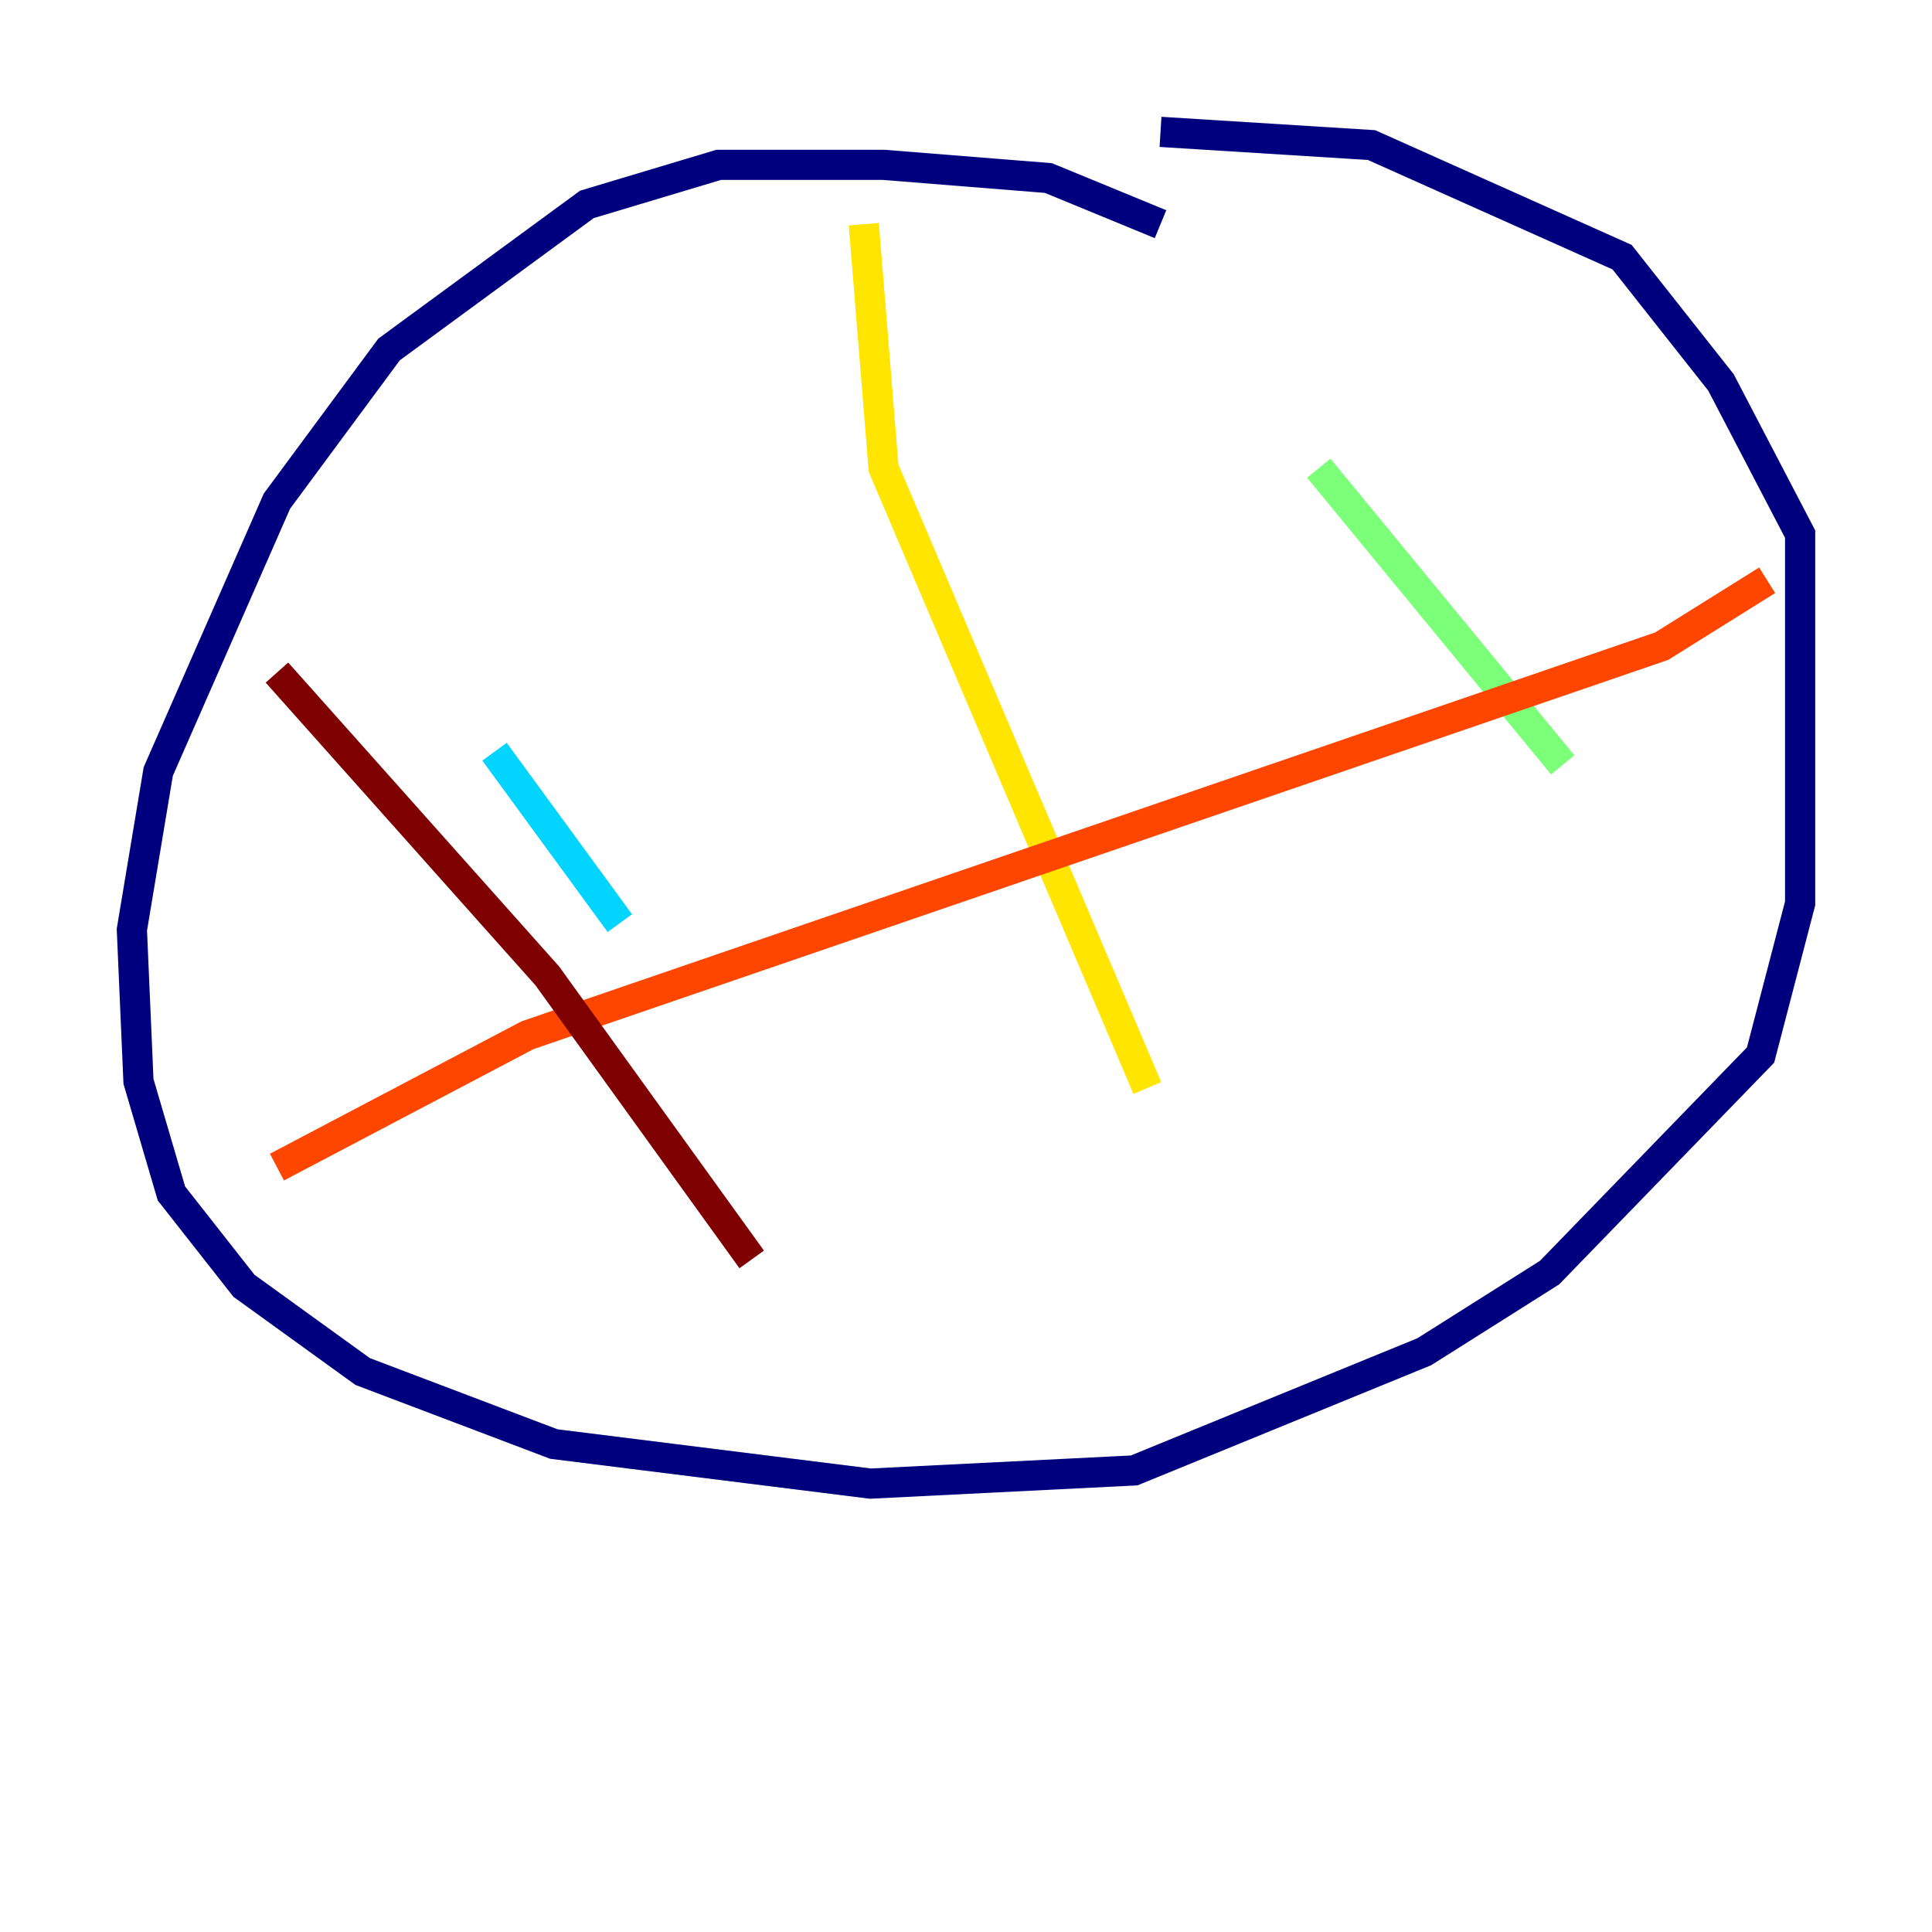 <?xml version="1.0" encoding="utf-8" ?>
<svg baseProfile="tiny" height="128" version="1.2" viewBox="0,0,128,128" width="128" xmlns="http://www.w3.org/2000/svg" xmlns:ev="http://www.w3.org/2001/xml-events" xmlns:xlink="http://www.w3.org/1999/xlink"><defs /><polyline fill="none" points="76.887,14.853 69.461,11.795 58.539,10.921 47.618,10.921 38.88,13.543 25.775,23.154 18.348,33.201 10.485,51.113 8.737,61.597 9.174,71.645 11.358,79.072 16.164,85.188 24.027,90.867 36.696,95.672 57.666,98.293 75.14,97.42 94.362,89.556 102.662,84.314 116.642,69.898 119.263,59.85 119.263,35.386 114.02,25.338 107.468,17.038 90.867,9.611 76.887,8.737" stroke="#00007f" stroke-width="2" /><polyline fill="none" points="31.891,50.676 31.891,50.676" stroke="#0028ff" stroke-width="2" /><polyline fill="none" points="32.764,49.802 41.065,61.16" stroke="#00d4ff" stroke-width="2" /><polyline fill="none" points="87.372,31.017 103.536,50.676" stroke="#7cff79" stroke-width="2" /><polyline fill="none" points="57.229,14.853 58.539,31.017 76.014,72.082" stroke="#ffe500" stroke-width="2" /><polyline fill="none" points="18.348,77.324 34.949,68.587 110.089,42.812 117.079,38.444" stroke="#ff4600" stroke-width="2" /><polyline fill="none" points="18.348,44.56 36.259,64.655 49.802,83.44" stroke="#7f0000" stroke-width="2" /></svg>